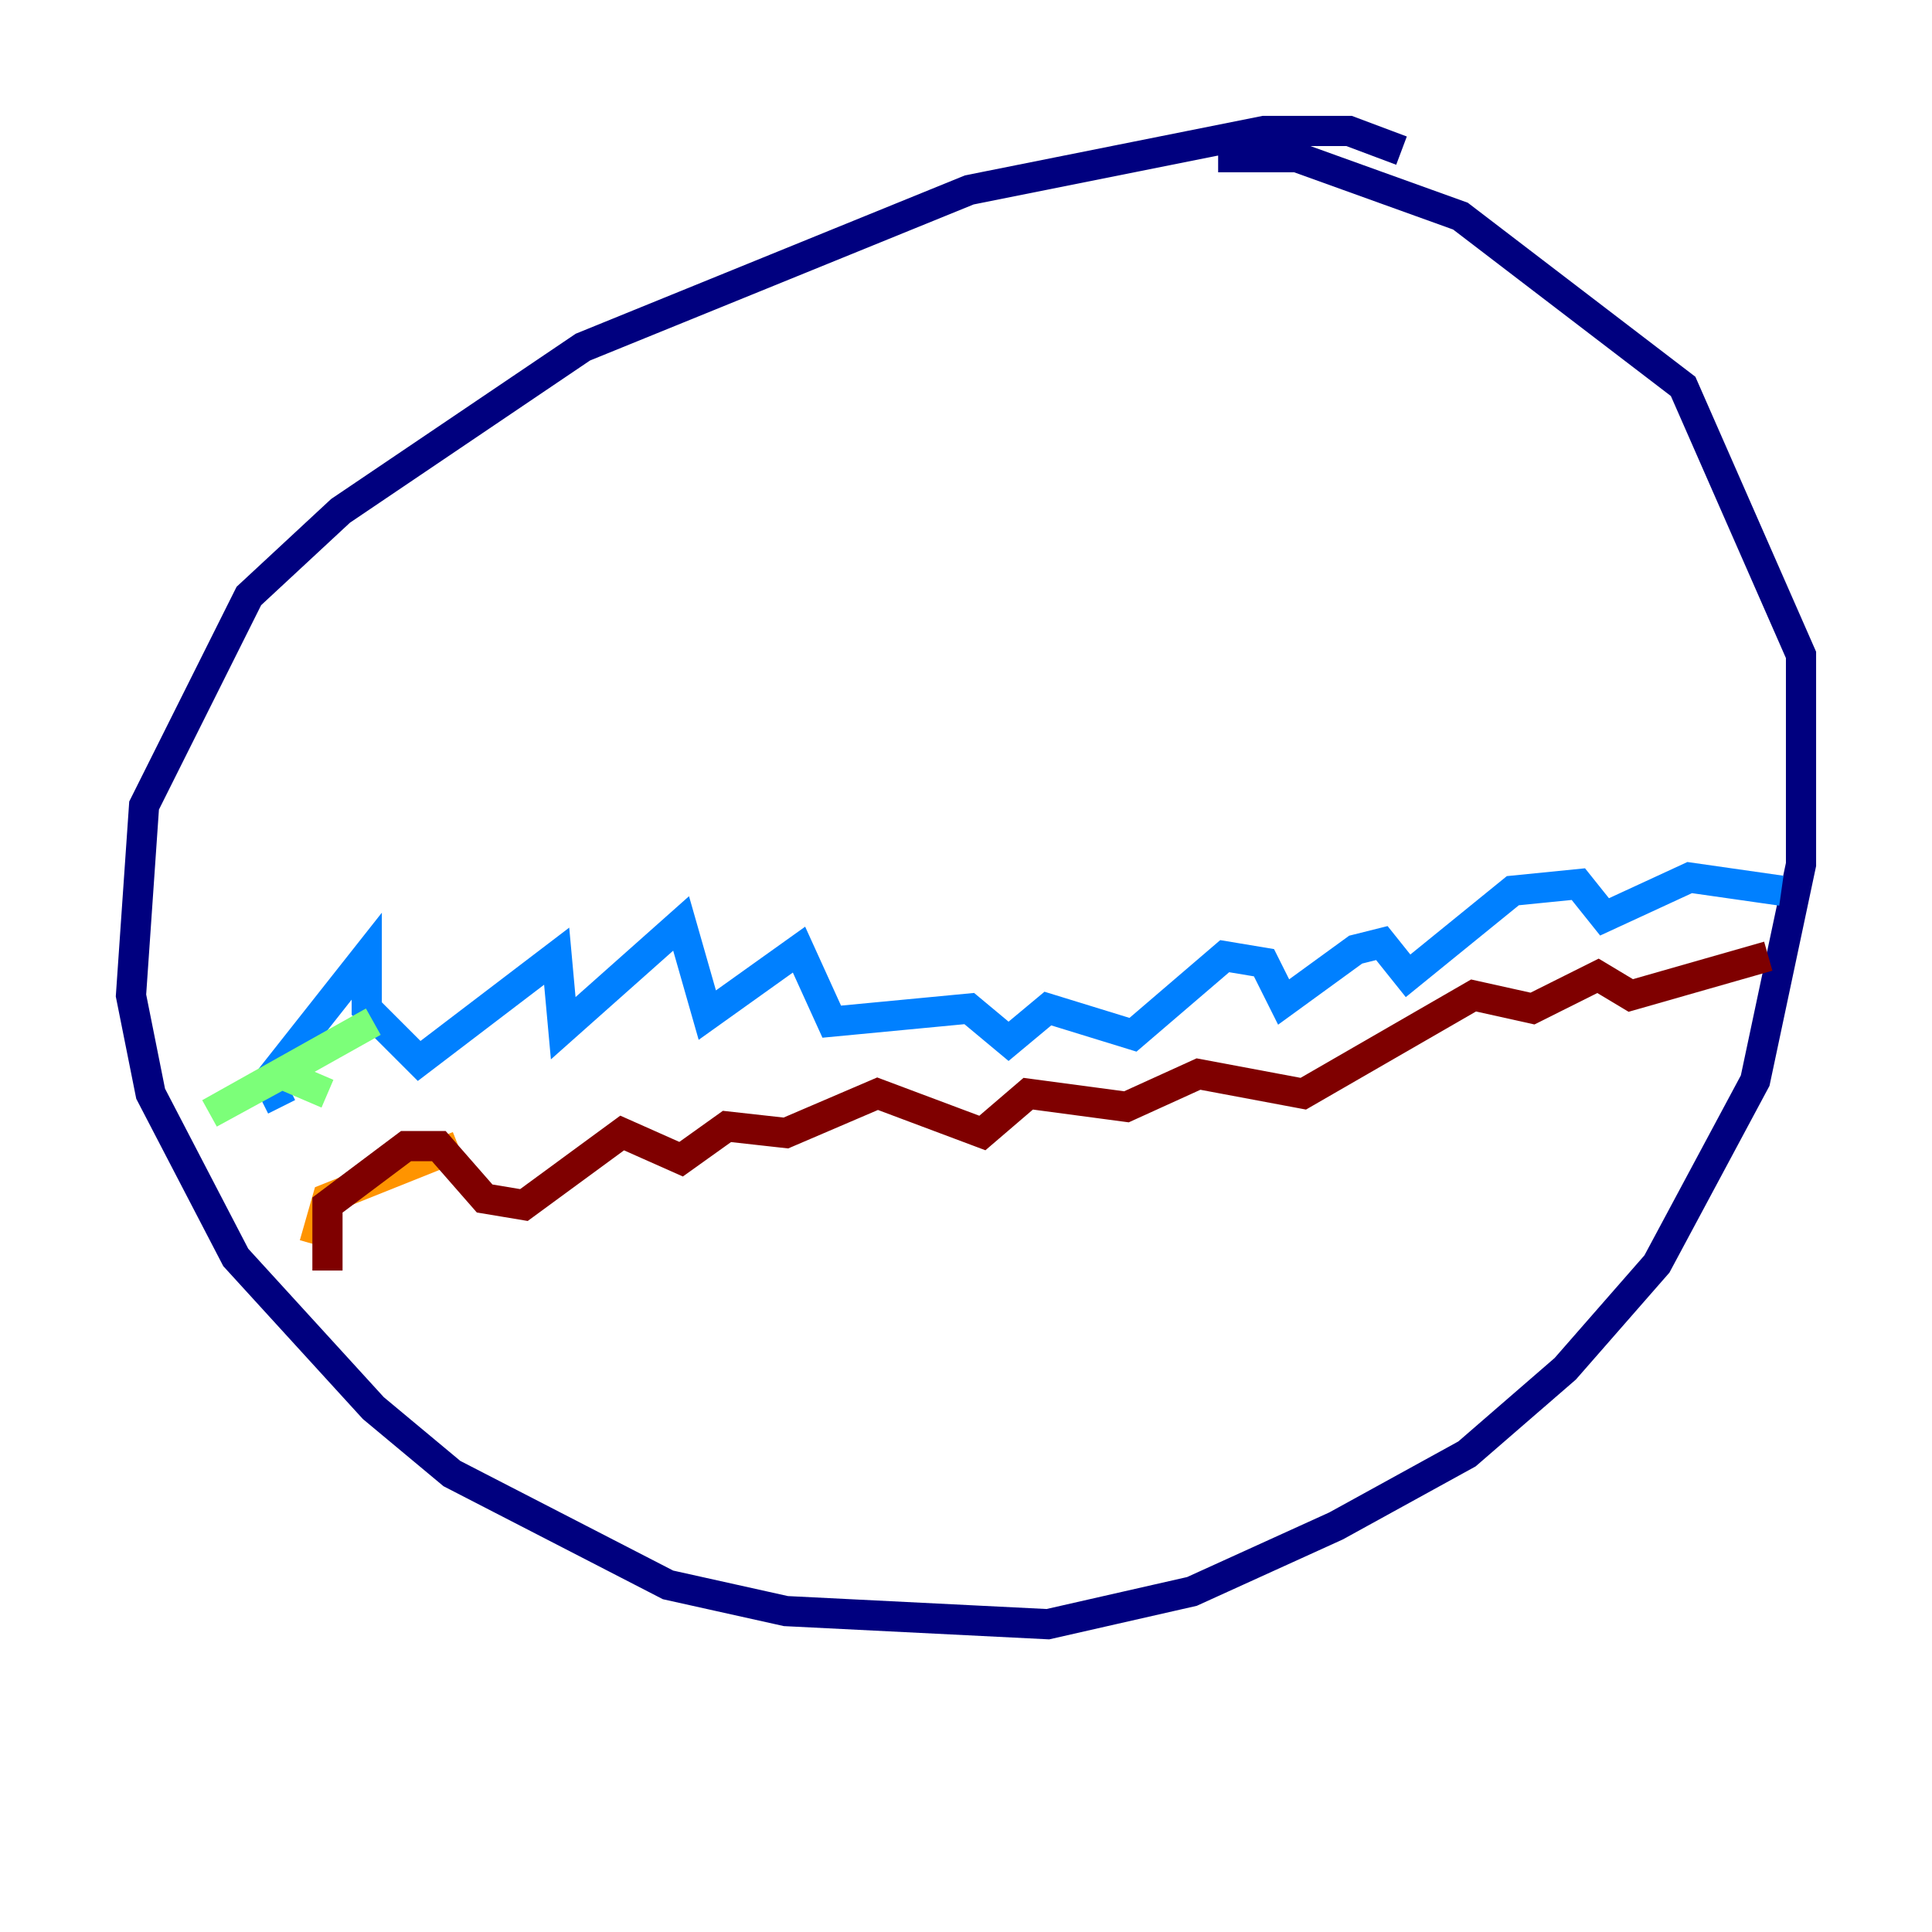 <?xml version="1.0" encoding="utf-8" ?>
<svg baseProfile="tiny" height="128" version="1.2" viewBox="0,0,128,128" width="128" xmlns="http://www.w3.org/2000/svg" xmlns:ev="http://www.w3.org/2001/xml-events" xmlns:xlink="http://www.w3.org/1999/xlink"><defs /><polyline fill="none" points="92.854,9.98 89.383,8.678 83.742,8.678 64.217,12.583 38.617,22.997 22.563,33.844 16.488,39.485 9.546,53.37 8.678,65.953 9.98,72.461 15.62,83.308 24.732,93.288 29.939,97.627 44.258,105.003 52.068,106.739 69.424,107.607 78.969,105.437 88.515,101.098 97.193,96.325 103.702,90.685 109.776,83.742 116.285,71.593 119.322,57.275 119.322,43.39 111.512,25.6 96.759,14.319 85.912,10.414 80.705,10.414" stroke="#00007f" stroke-width="2" /><polyline fill="none" points="18.658,73.329 17.79,71.593 24.298,63.349 24.298,66.82 27.77,70.291 36.881,63.349 37.315,68.122 45.125,61.18 46.861,67.254 52.936,62.915 55.105,67.688 64.217,66.82 66.82,68.99 69.424,66.82 75.064,68.556 81.139,63.349 83.742,63.783 85.044,66.386 89.817,62.915 91.552,62.481 93.288,64.651 100.231,59.01 104.57,58.576 106.305,60.746 111.946,58.142 118.02,59.01" stroke="#0080ff" stroke-width="2" /><polyline fill="none" points="21.695,72.461 18.658,71.159 13.885,73.763 24.732,67.688" stroke="#7cff79" stroke-width="2" /><polyline fill="none" points="20.827,82.441 21.695,79.403 30.373,75.932" stroke="#ff9400" stroke-width="2" /><polyline fill="none" points="21.695,84.176 21.695,79.837 26.902,75.932 29.071,75.932 32.108,79.403 34.712,79.837 41.22,75.064 45.125,76.8 48.163,74.63 52.068,75.064 58.142,72.461 65.085,75.064 68.122,72.461 74.63,73.329 79.403,71.159 86.346,72.461 97.627,65.953 101.532,66.82 105.871,64.651 108.041,65.953 117.153,63.349" stroke="#7f0000" stroke-width="2" /></svg>